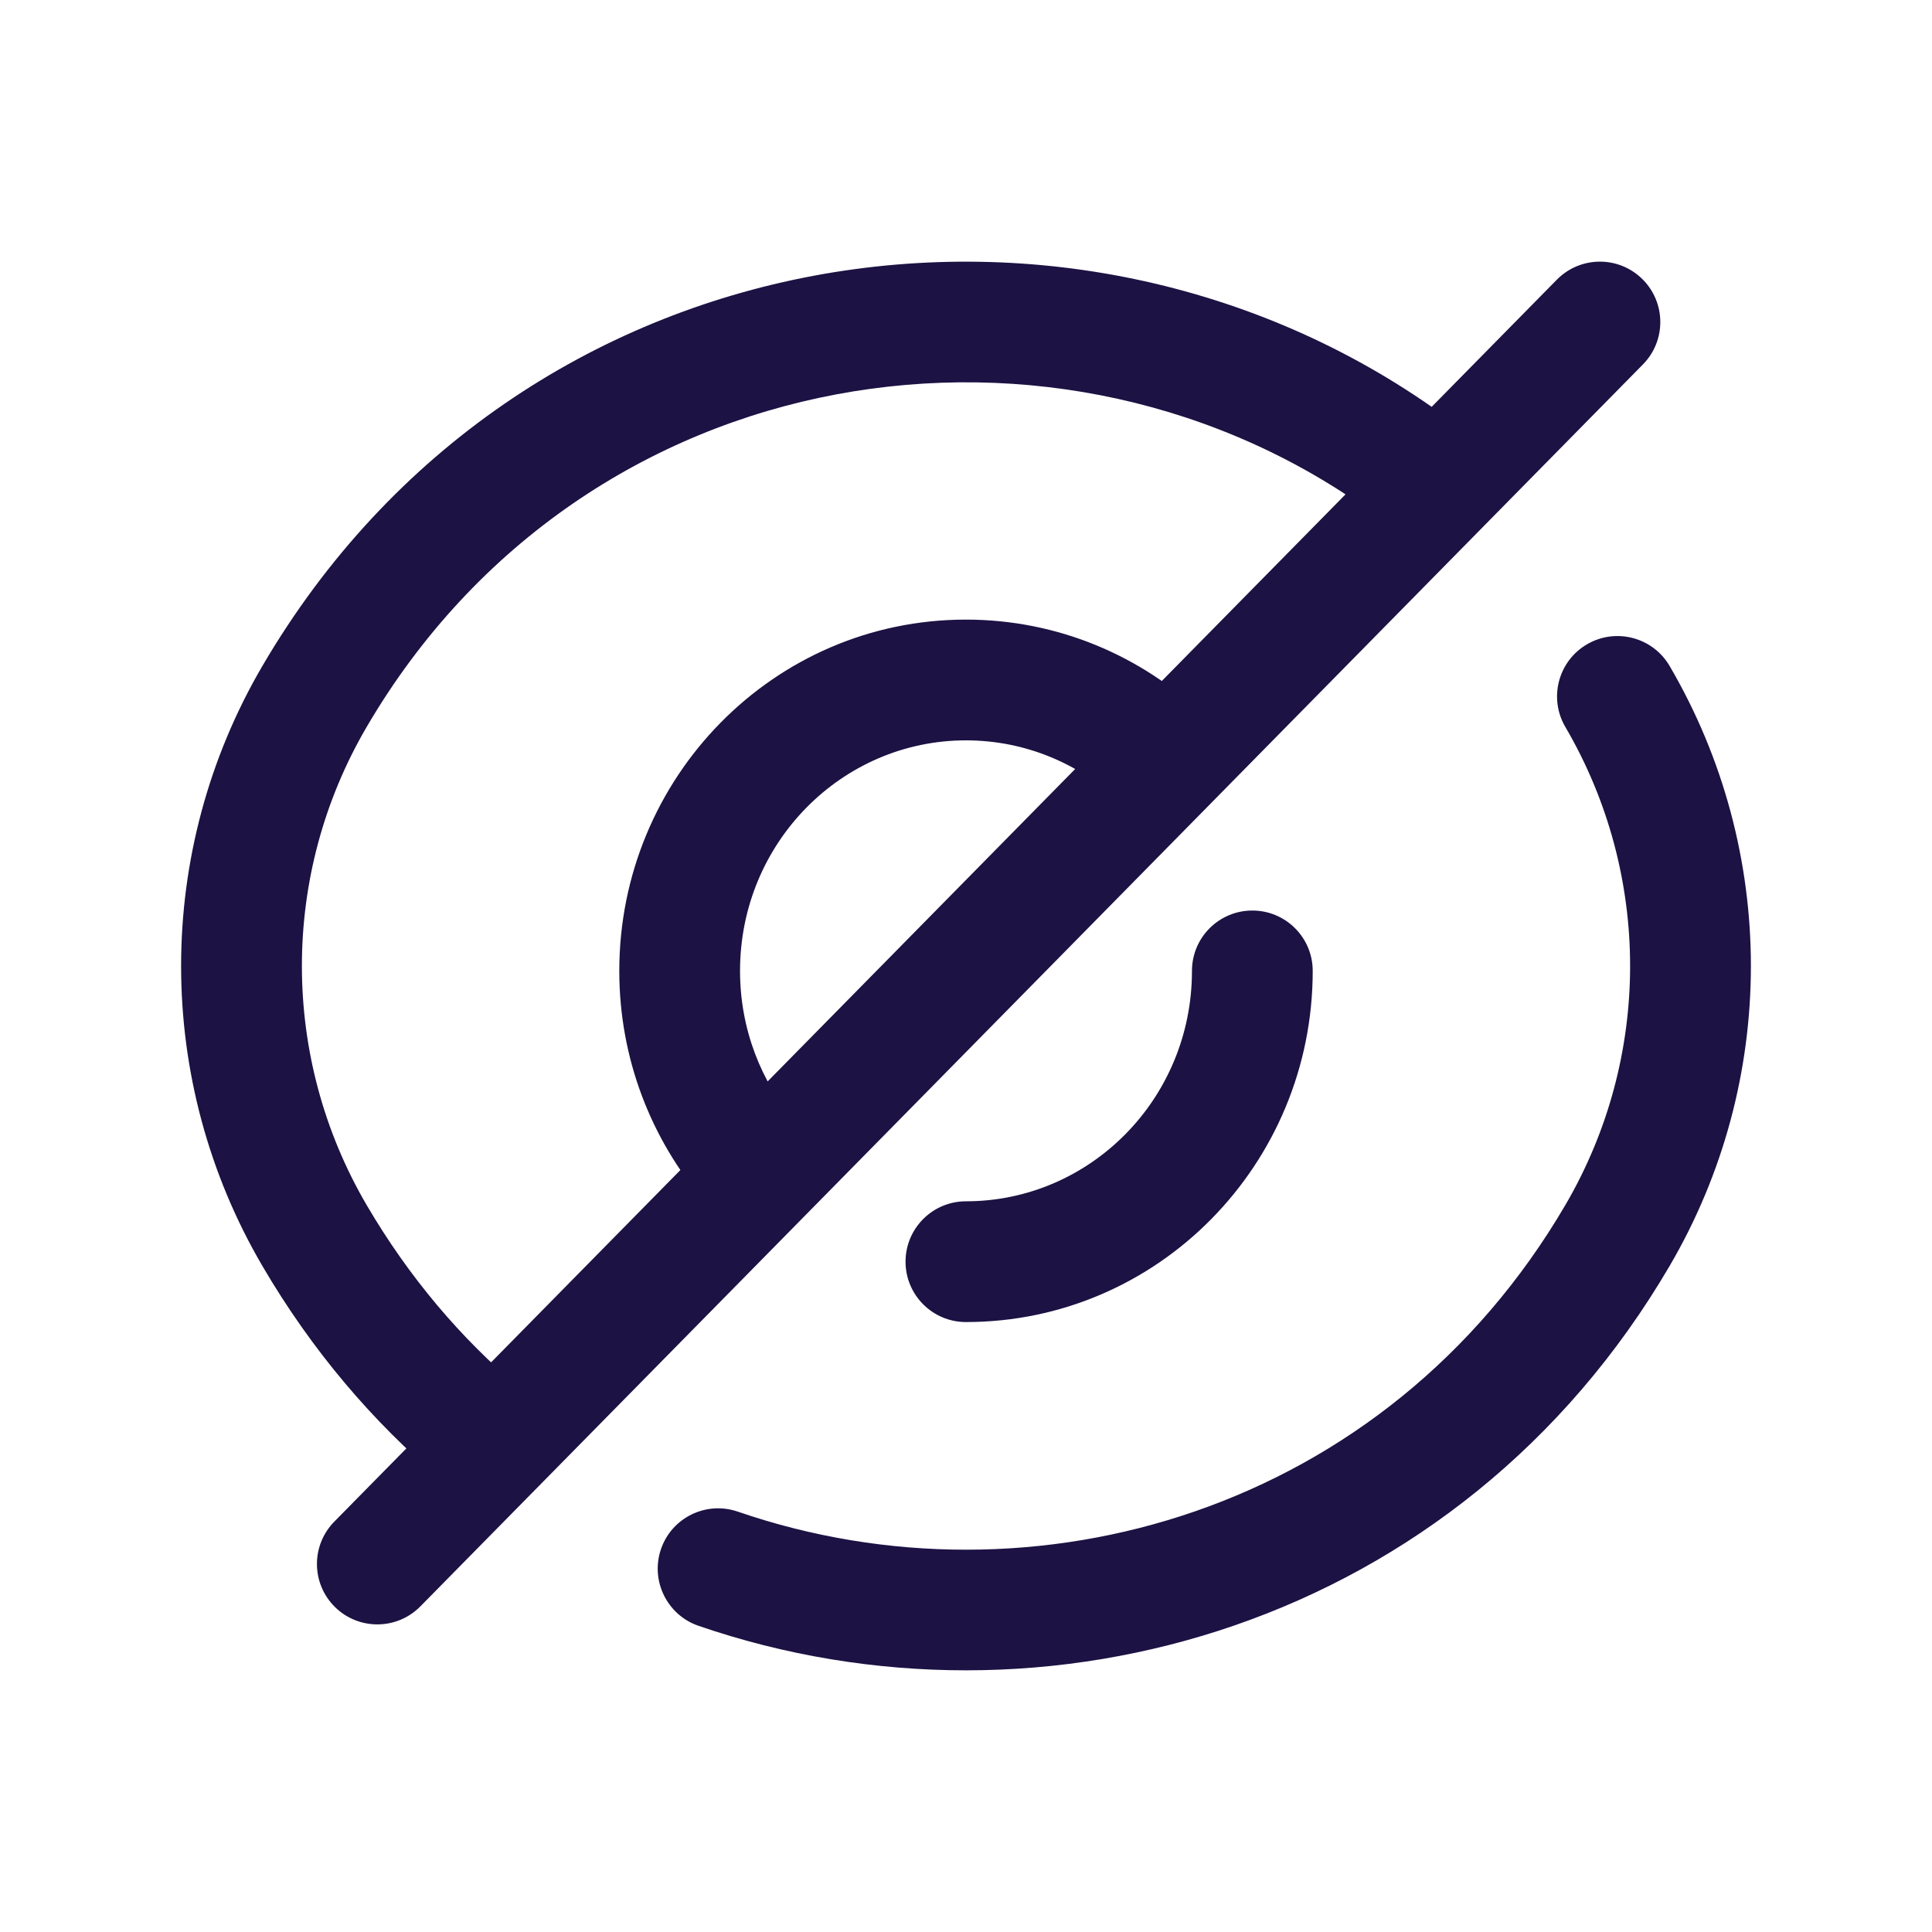 <svg width="24" height="24" viewBox="0 0 24 24" fill="none" xmlns="http://www.w3.org/2000/svg">
    <path d="M20.74 8.272C20.531 7.915 20.071 7.795 19.714 8.004C19.356 8.213 19.236 8.673 19.445 9.03L20.74 8.272ZM20.093 15.349L19.445 14.97L20.093 15.349ZM9.165 18.778C8.773 18.643 8.346 18.851 8.211 19.243C8.077 19.634 8.285 20.061 8.676 20.196L9.165 18.778ZM3.907 15.349L4.555 14.97L3.907 15.349ZM3.907 8.651L4.555 9.03L3.907 8.651ZM13.916 9.968C14.216 10.254 14.691 10.243 14.977 9.943C15.262 9.643 15.251 9.169 14.951 8.883L13.916 9.968ZM8.743 14.916C9.012 15.23 9.486 15.268 9.801 14.998C10.116 14.729 10.152 14.256 9.883 13.941L8.743 14.916ZM16.307 12.061C16.307 11.646 15.971 11.311 15.557 11.311C15.143 11.311 14.807 11.646 14.807 12.061H16.307ZM11.999 14.923C11.585 14.923 11.249 15.259 11.249 15.673C11.249 16.087 11.585 16.423 11.999 16.423V14.923ZM20.41 4.526C20.7 4.231 20.696 3.756 20.401 3.466C20.106 3.175 19.631 3.179 19.34 3.474L20.41 4.526ZM4.153 18.902C3.862 19.198 3.866 19.672 4.161 19.963C4.457 20.254 4.931 20.25 5.222 19.955L4.153 18.902ZM19.445 9.03C20.518 10.863 20.518 13.137 19.445 14.97L20.74 15.727C22.087 13.427 22.087 10.573 20.74 8.272L19.445 9.03ZM19.445 14.97C17.222 18.769 12.84 20.043 9.165 18.778L8.676 20.196C12.974 21.675 18.127 20.191 20.74 15.727L19.445 14.97ZM4.555 14.97C3.482 13.137 3.482 10.863 4.555 9.03L3.26 8.272C1.913 10.573 1.913 13.427 3.26 15.727L4.555 14.97ZM6.453 17.239C5.727 16.626 5.082 15.87 4.555 14.97L3.26 15.727C3.873 16.775 4.629 17.661 5.484 18.384L6.453 17.239ZM4.555 9.03C7.268 4.394 13.202 3.52 17.123 6.425L18.016 5.22C13.417 1.813 6.449 2.824 3.26 8.272L4.555 9.03ZM9.193 12.061C9.193 10.467 10.461 9.197 11.999 9.197V7.697C9.61 7.697 7.693 9.661 7.693 12.061H9.193ZM11.999 9.197C12.739 9.197 13.413 9.488 13.916 9.968L14.951 8.883C14.182 8.149 13.143 7.697 11.999 7.697V9.197ZM9.883 13.941C9.454 13.439 9.193 12.783 9.193 12.061H7.693C7.693 13.15 8.089 14.15 8.743 14.916L9.883 13.941ZM14.807 12.061C14.807 13.653 13.539 14.923 11.999 14.923V16.423C14.389 16.423 16.307 14.46 16.307 12.061H14.807ZM19.34 3.474L4.153 18.902L5.222 19.955L20.41 4.526L19.34 3.474Z" fill="#1C1243"/>
</svg>
